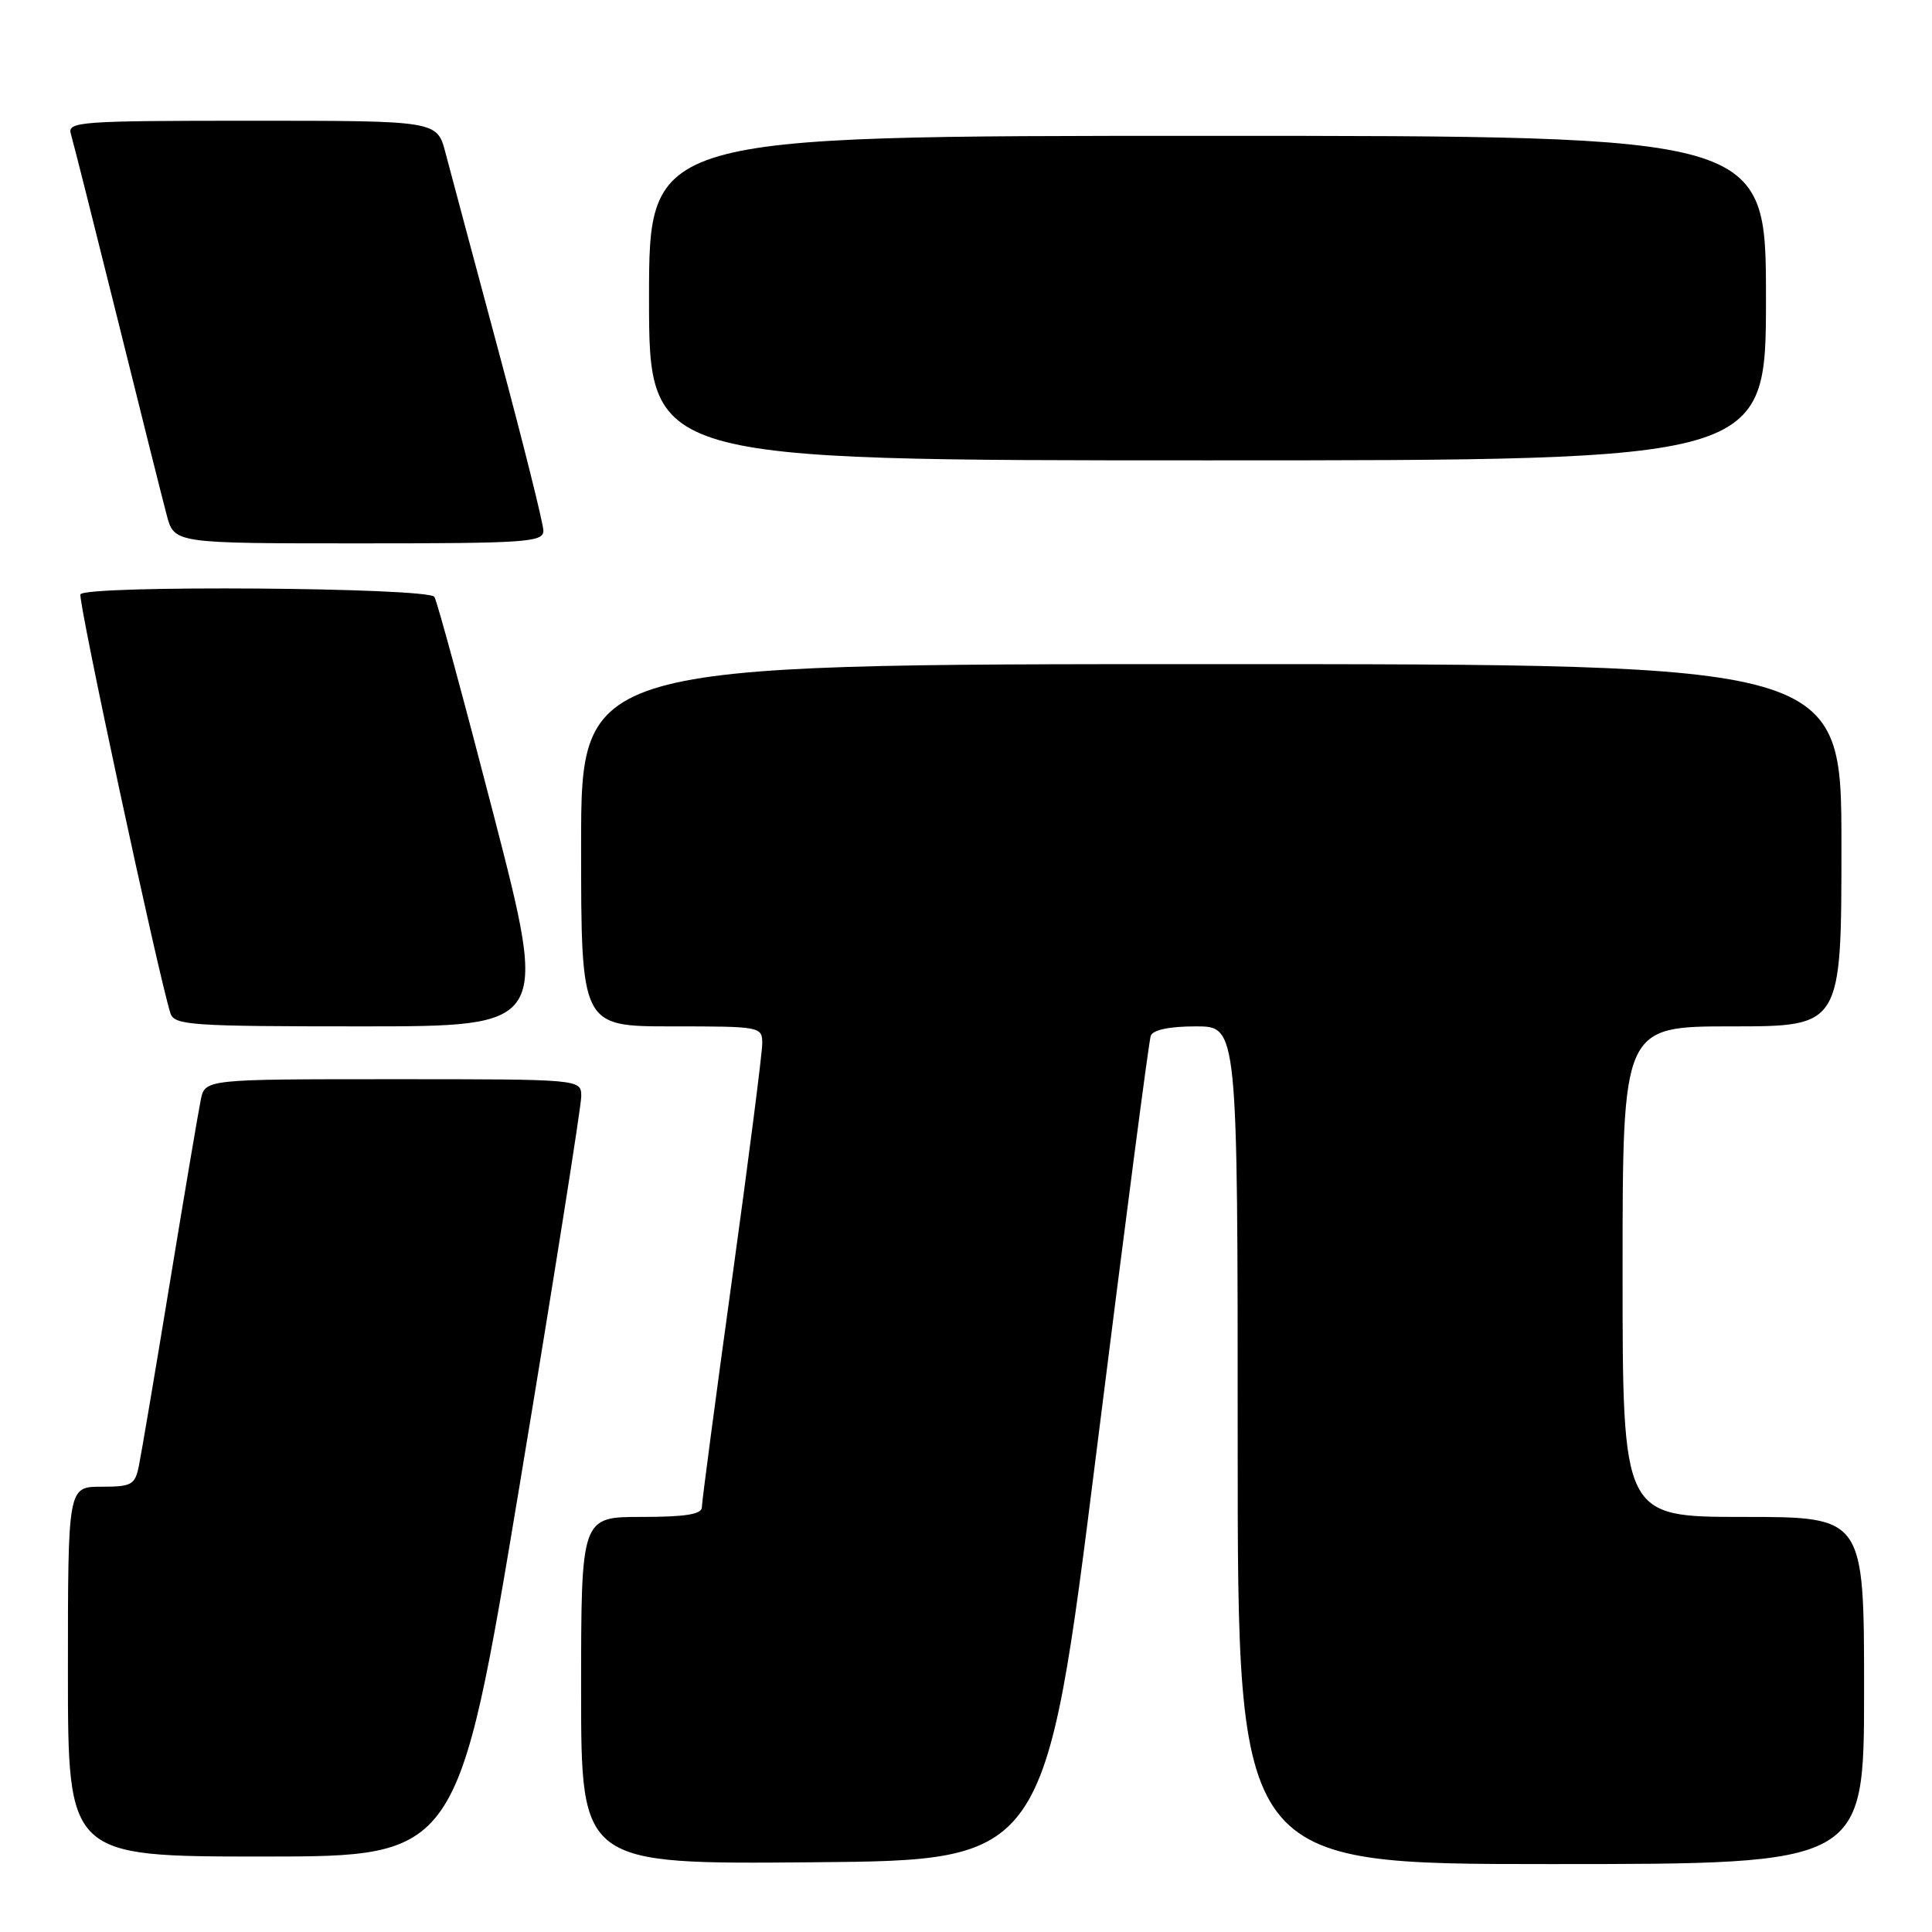 <?xml version="1.0" encoding="UTF-8" standalone="no"?>
<!DOCTYPE svg PUBLIC "-//W3C//DTD SVG 1.1//EN" "http://www.w3.org/Graphics/SVG/1.1/DTD/svg11.dtd" >
<svg xmlns="http://www.w3.org/2000/svg" xmlns:xlink="http://www.w3.org/1999/xlink" version="1.1" viewBox="0 0 256 256">
 <g >
 <path fill="currentColor"
d=" M 145.27 192.50 C 148.99 162.80 152.23 137.94 152.48 137.25 C 152.77 136.46 154.95 136.00 158.47 136.00 C 164.00 136.00 164.00 136.00 164.00 191.50 C 164.00 247.00 164.00 247.00 205.50 247.00 C 247.00 247.00 247.00 247.00 247.00 224.00 C 247.00 201.00 247.00 201.00 231.00 201.00 C 215.00 201.00 215.00 201.00 215.00 168.50 C 215.00 136.00 215.00 136.00 229.50 136.00 C 244.00 136.00 244.00 136.00 244.00 112.00 C 244.00 88.00 244.00 88.00 160.50 88.00 C 77.00 88.00 77.00 88.00 77.00 112.00 C 77.00 136.00 77.00 136.00 89.00 136.00 C 100.83 136.00 101.00 136.03 101.00 138.28 C 101.00 139.53 99.20 153.58 97.00 169.50 C 94.80 185.42 93.00 199.02 93.00 199.72 C 93.00 200.65 90.84 201.00 85.00 201.00 C 77.00 201.00 77.00 201.00 77.00 224.01 C 77.00 247.03 77.00 247.03 107.75 246.76 C 138.50 246.50 138.50 246.50 145.27 192.50 Z  M 68.86 196.75 C 73.36 169.66 77.03 146.49 77.02 145.25 C 77.00 143.00 77.00 143.00 52.08 143.00 C 27.16 143.00 27.16 143.00 26.60 145.75 C 26.29 147.26 24.44 158.18 22.50 170.00 C 20.56 181.82 18.71 192.74 18.40 194.25 C 17.89 196.75 17.44 197.00 13.42 197.00 C 9.00 197.00 9.00 197.00 9.00 221.50 C 9.00 246.00 9.00 246.00 34.84 246.00 C 60.67 246.00 60.67 246.00 68.86 196.75 Z  M 65.44 108.09 C 61.47 92.74 57.93 79.69 57.56 79.09 C 56.78 77.84 11.42 77.51 10.66 78.75 C 10.27 79.38 20.94 129.07 22.58 134.25 C 23.09 135.85 25.19 136.00 47.89 136.00 C 72.64 136.00 72.64 136.00 65.44 108.09 Z  M 72.00 70.32 C 72.00 69.40 69.33 58.71 66.07 46.57 C 62.81 34.43 59.65 22.59 59.03 20.25 C 57.92 16.00 57.92 16.00 33.39 16.00 C 10.50 16.00 8.90 16.12 9.39 17.75 C 9.68 18.71 12.43 29.62 15.51 42.00 C 18.58 54.38 21.54 66.19 22.09 68.25 C 23.08 72.00 23.08 72.00 47.54 72.00 C 69.77 72.00 72.00 71.85 72.00 70.32 Z  M 234.00 39.50 C 234.00 18.00 234.00 18.00 160.00 18.00 C 86.00 18.00 86.00 18.00 86.00 39.50 C 86.00 61.00 86.00 61.00 160.00 61.00 C 234.00 61.00 234.00 61.00 234.00 39.50 Z "/>
</g>
</svg>